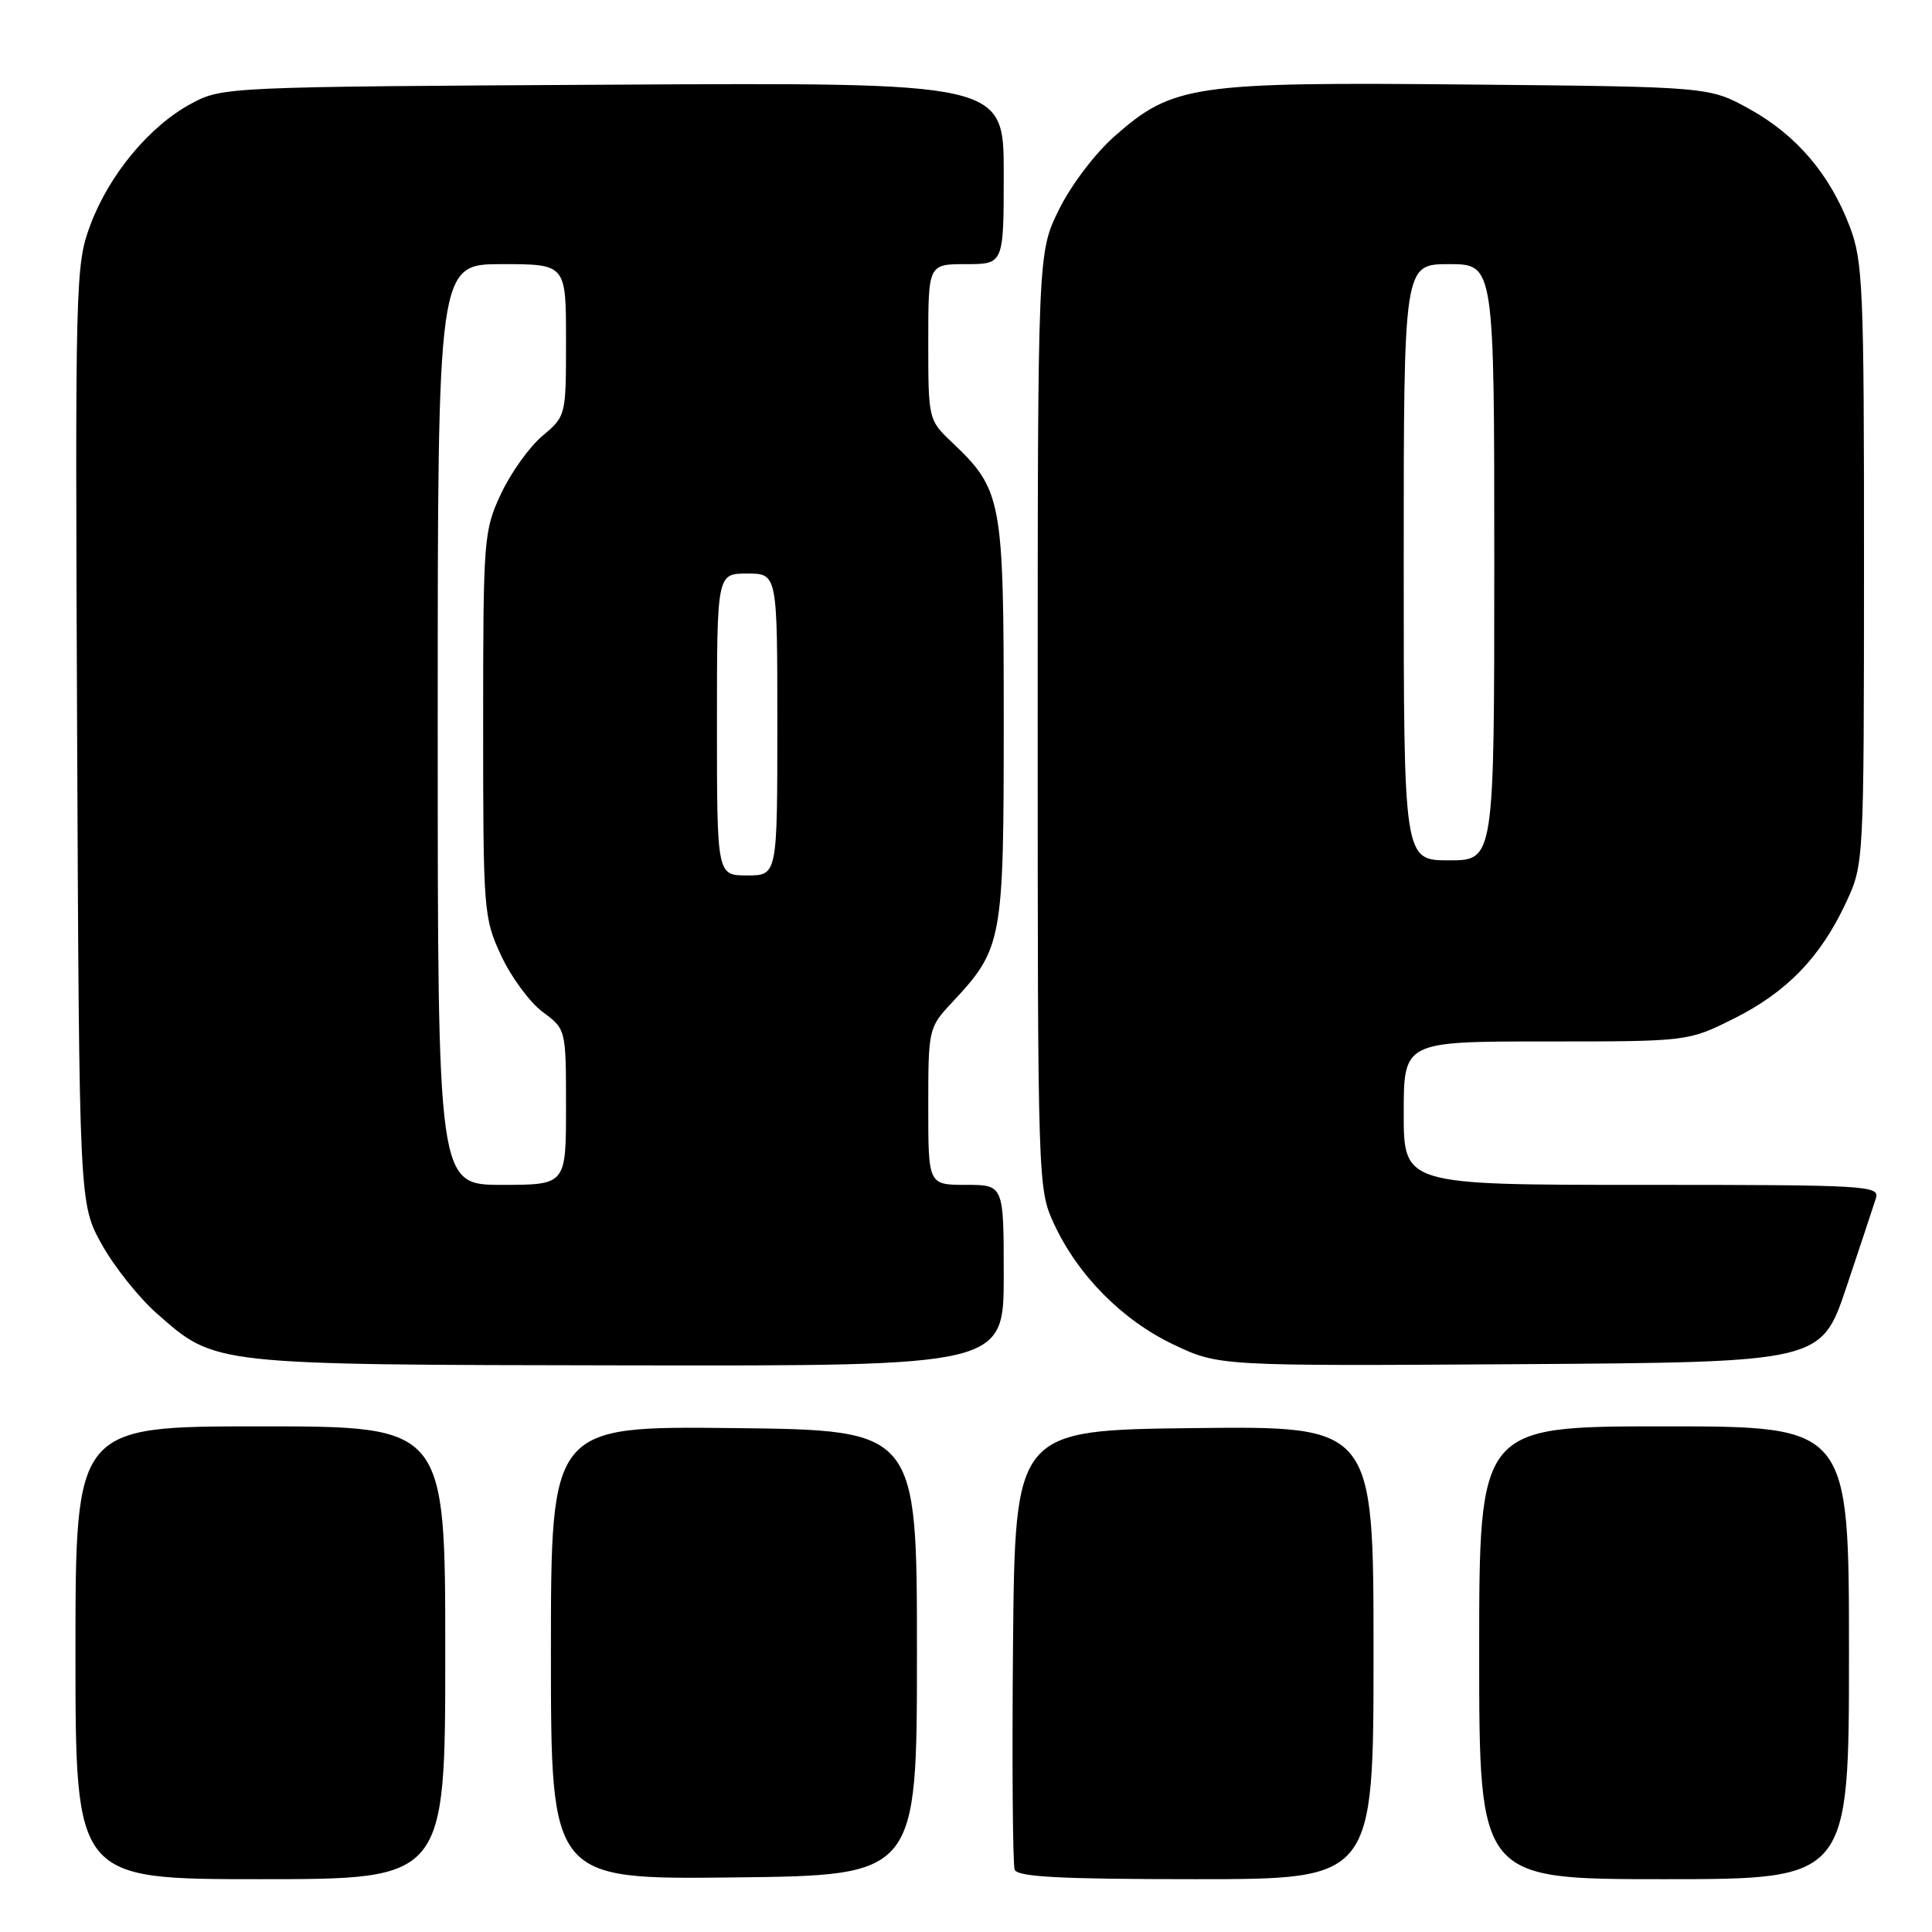 <?xml version="1.0" encoding="UTF-8" standalone="no"?>
<!DOCTYPE svg PUBLIC "-//W3C//DTD SVG 1.1//EN" "http://www.w3.org/Graphics/SVG/1.1/DTD/svg11.dtd" >
<svg xmlns="http://www.w3.org/2000/svg" xmlns:xlink="http://www.w3.org/1999/xlink" version="1.1" viewBox="0 0 256 256">
 <g >
 <path fill="currentColor"
d=" M 59.00 219.00 C 59.00 189.00 59.00 189.00 34.50 189.00 C 10.00 189.00 10.00 189.00 10.00 219.00 C 10.00 249.00 10.00 249.00 34.50 249.00 C 59.00 249.00 59.00 249.00 59.00 219.00 Z  M 121.50 219.00 C 121.50 189.50 121.50 189.50 97.25 189.23 C 73.00 188.96 73.00 188.96 73.00 219.00 C 73.00 249.04 73.00 249.04 97.25 248.77 C 121.50 248.50 121.50 248.50 121.50 219.00 Z  M 182.00 218.98 C 182.00 188.96 182.00 188.96 158.25 189.23 C 134.50 189.50 134.50 189.50 134.23 217.99 C 134.09 233.66 134.19 247.04 134.45 247.74 C 134.82 248.70 140.44 249.00 158.47 249.00 C 182.00 249.00 182.00 249.00 182.00 218.98 Z  M 245.00 219.00 C 245.00 189.00 245.00 189.00 220.50 189.00 C 196.00 189.00 196.00 189.00 196.00 219.00 C 196.00 249.00 196.00 249.00 220.50 249.00 C 245.00 249.00 245.00 249.00 245.00 219.00 Z  M 133.00 169.00 C 133.00 157.00 133.00 157.00 128.00 157.00 C 123.00 157.00 123.00 157.00 123.00 146.61 C 123.00 136.38 123.05 136.16 126.07 132.92 C 132.86 125.66 133.00 124.89 133.00 95.50 C 133.00 66.07 132.79 64.92 126.09 58.56 C 123.03 55.65 123.00 55.54 123.00 45.31 C 123.00 35.00 123.00 35.00 128.00 35.00 C 133.00 35.00 133.00 35.00 133.00 22.97 C 133.00 10.93 133.00 10.93 81.25 11.22 C 30.00 11.50 29.46 11.52 25.36 13.72 C 19.84 16.67 14.48 23.11 11.98 29.79 C 10.00 35.08 9.95 36.94 10.22 97.36 C 10.50 159.50 10.50 159.50 13.47 164.86 C 15.10 167.80 18.39 171.94 20.79 174.05 C 28.60 180.92 27.82 180.83 83.25 180.92 C 133.00 181.00 133.00 181.00 133.00 169.00 Z  M 244.66 170.55 C 246.49 165.08 248.25 159.79 248.56 158.80 C 249.11 157.09 247.51 157.00 217.57 157.00 C 186.00 157.00 186.00 157.00 186.00 147.50 C 186.00 138.00 186.00 138.00 204.84 138.00 C 223.68 138.00 223.68 138.00 229.78 134.95 C 236.76 131.46 241.25 126.82 244.62 119.57 C 246.97 114.51 246.98 114.41 246.99 74.76 C 247.00 38.18 246.85 34.63 245.11 30.04 C 242.46 23.08 238.05 17.90 231.82 14.45 C 226.50 11.50 226.50 11.50 194.69 11.20 C 158.13 10.85 155.41 11.25 147.72 18.02 C 145.11 20.31 141.90 24.55 140.31 27.79 C 137.50 33.50 137.50 33.50 137.50 95.50 C 137.50 156.72 137.53 157.56 139.64 162.12 C 142.80 168.97 148.70 174.93 155.50 178.16 C 161.50 181.01 161.50 181.01 201.41 180.76 C 241.32 180.50 241.32 180.50 244.66 170.55 Z  M 58.00 96.00 C 58.00 35.00 58.00 35.00 66.50 35.00 C 75.00 35.00 75.00 35.00 75.00 45.06 C 75.00 55.12 75.00 55.13 71.86 57.77 C 70.13 59.23 67.66 62.69 66.37 65.46 C 64.10 70.33 64.02 71.34 64.02 96.00 C 64.02 120.82 64.08 121.64 66.42 126.65 C 67.74 129.49 70.21 132.83 71.91 134.09 C 75.00 136.38 75.00 136.38 75.00 146.69 C 75.00 157.00 75.00 157.00 66.50 157.00 C 58.00 157.00 58.00 157.00 58.00 96.00 Z  M 95.00 96.00 C 95.00 76.00 95.00 76.00 99.00 76.00 C 103.00 76.00 103.00 76.00 103.00 96.00 C 103.00 116.00 103.00 116.00 99.00 116.00 C 95.00 116.00 95.00 116.00 95.00 96.00 Z  M 186.00 74.50 C 186.00 35.00 186.00 35.00 192.00 35.00 C 198.00 35.00 198.00 35.00 198.00 74.50 C 198.00 114.00 198.00 114.00 192.00 114.00 C 186.00 114.00 186.00 114.00 186.00 74.50 Z "/>
</g>
</svg>